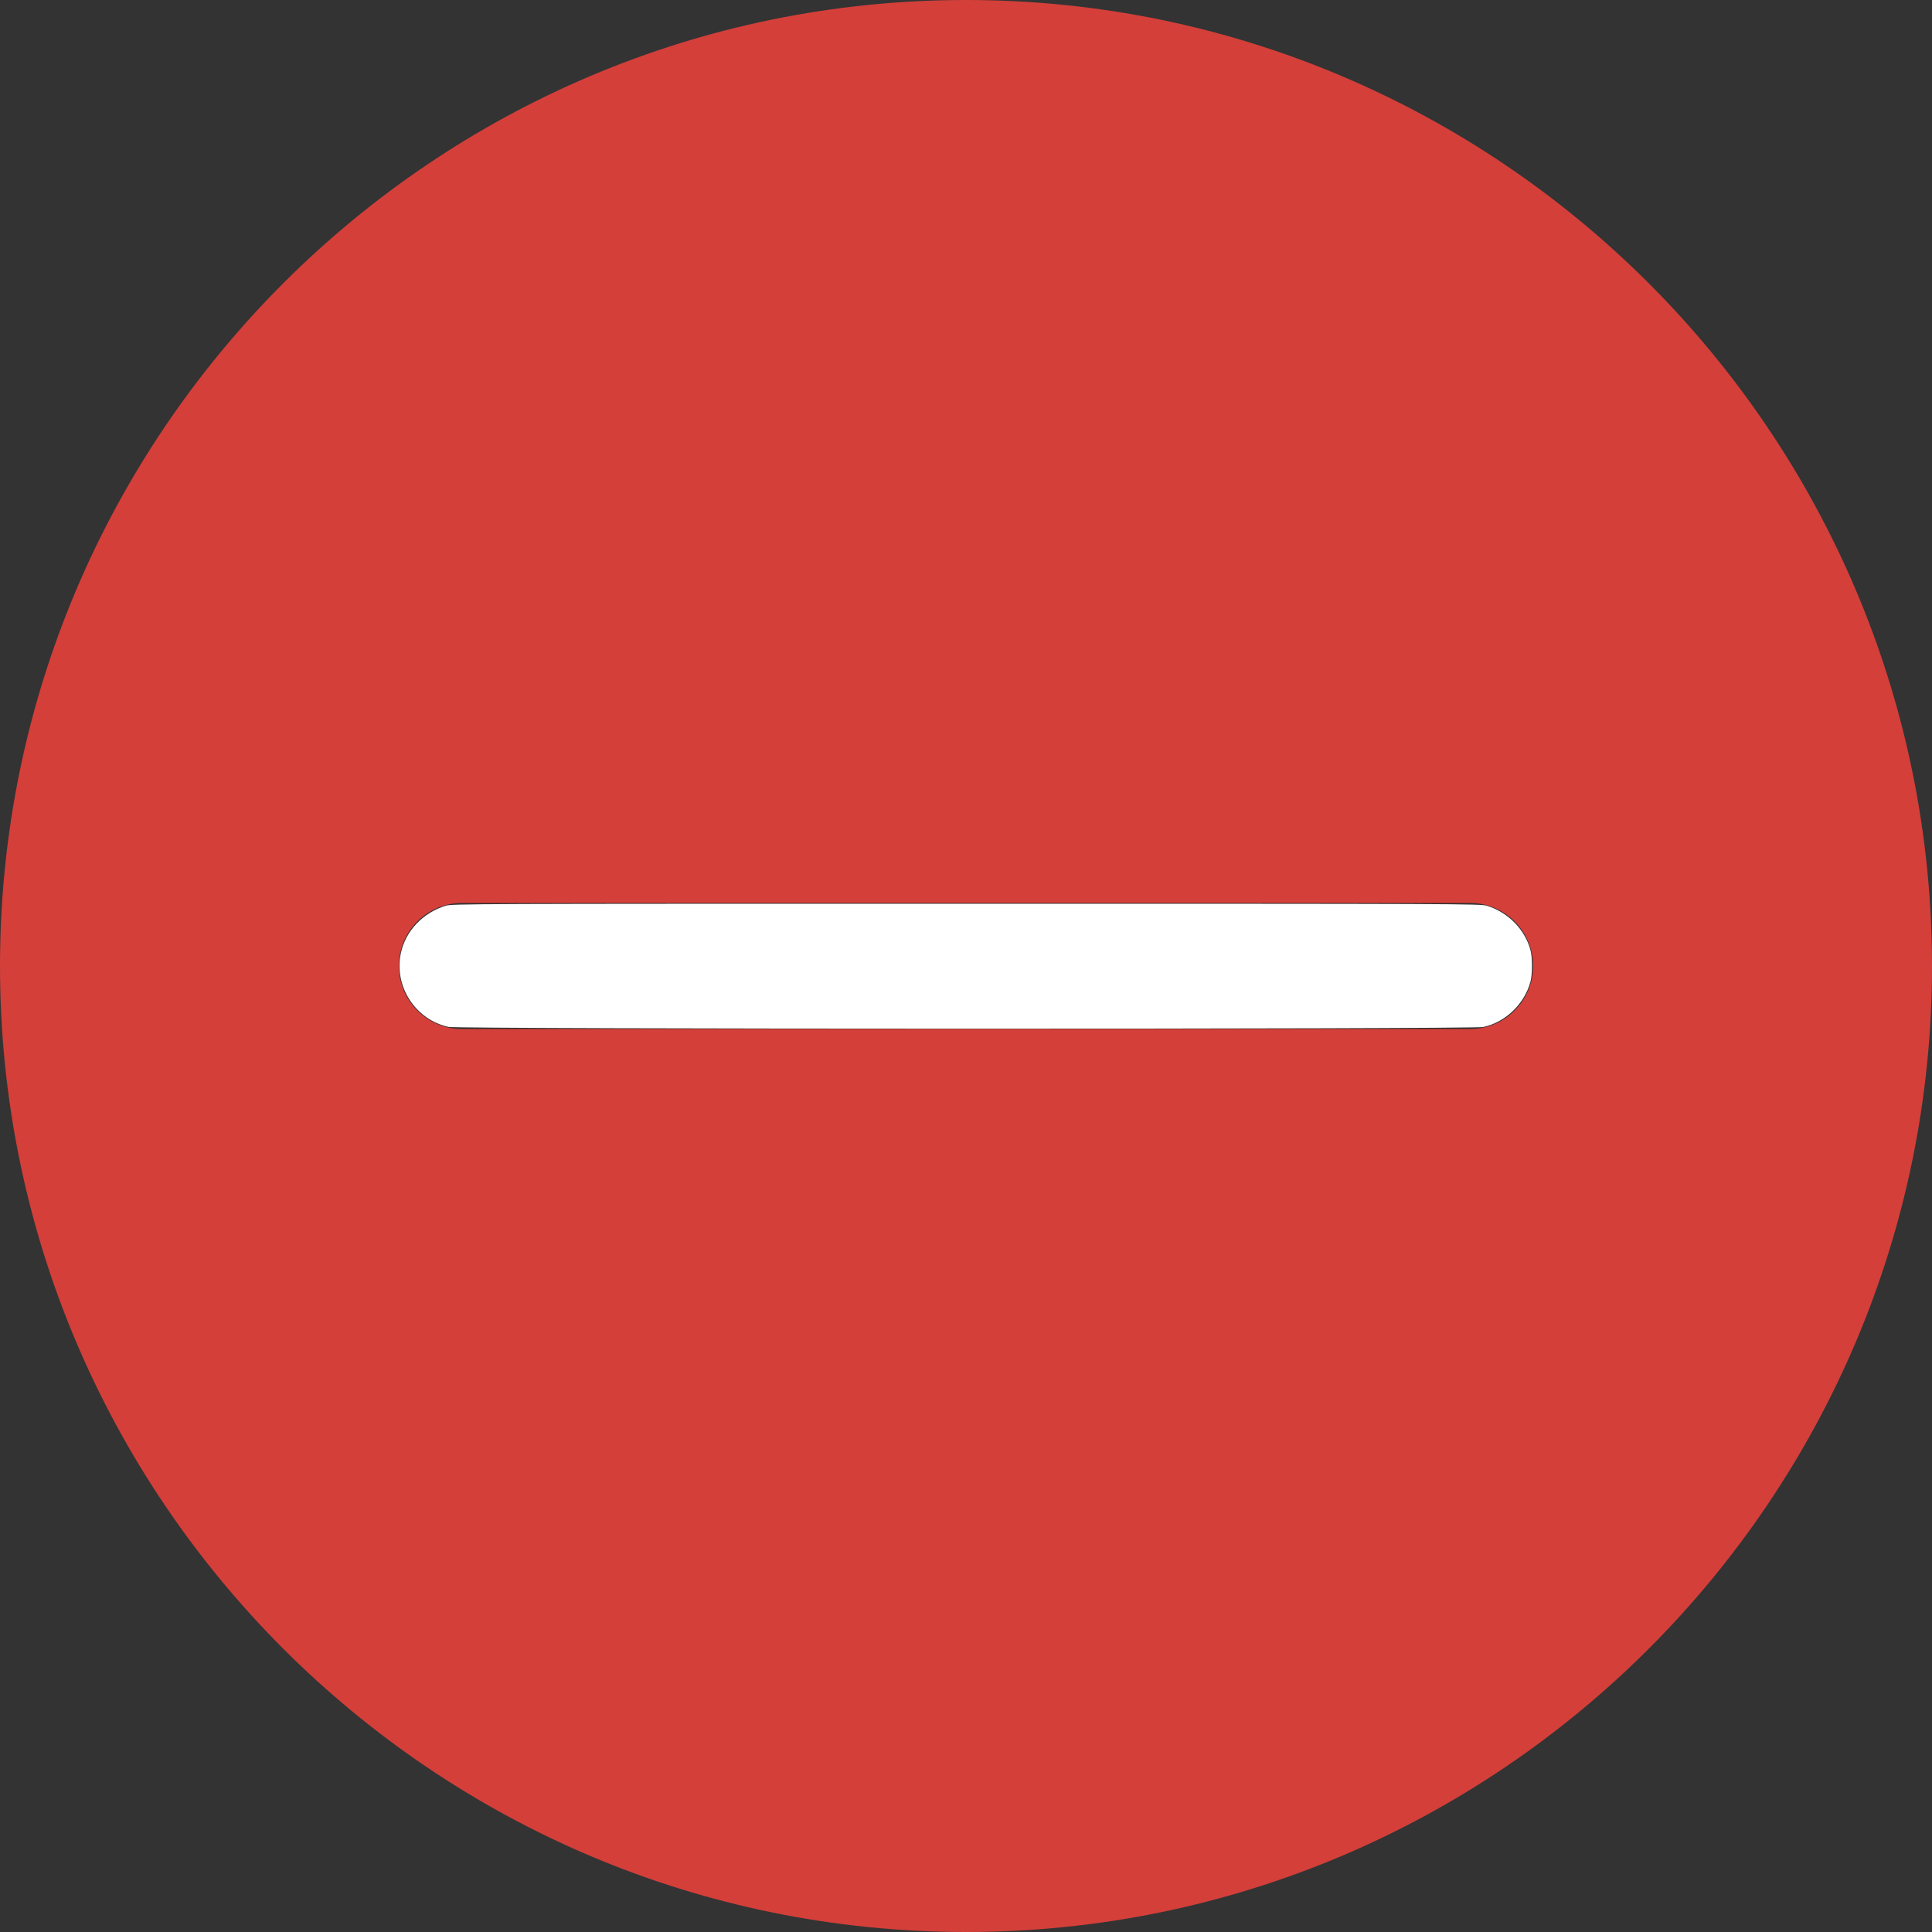 <?xml version="1.0" encoding="UTF-8" standalone="no"?>
<!-- Generator: Adobe Illustrator 19.0.0, SVG Export Plug-In . SVG Version: 6.00 Build 0)  -->

<svg
   xmlns:dc="http://purl.org/dc/elements/1.1/"
   xmlns:cc="http://creativecommons.org/ns#"
   xmlns:rdf="http://www.w3.org/1999/02/22-rdf-syntax-ns#"
   xmlns:svg="http://www.w3.org/2000/svg"
   xmlns="http://www.w3.org/2000/svg"
   xmlns:sodipodi="http://sodipodi.sourceforge.net/DTD/sodipodi-0.dtd"
   xmlns:inkscape="http://www.inkscape.org/namespaces/inkscape"
   version="1.1"
   id="Layer_1"
   x="0px"
   y="0px"
   viewBox="0 0 512 512"
   style="enable-background:new 0 0 512 512;"
   xml:space="preserve"
   sodipodi:docname="minus(1).svg"
   inkscape:version="0.92.4 (unknown)"><rect x="0" y="0" width="512" height="512" fill="#333333" stroke="none"/><defs
   id="defs3833" /><sodipodi:namedview
   pagecolor="#d43f3a"
   bordercolor="#666666"
   borderopacity="1"
   objecttolerance="10"
   gridtolerance="10"
   guidetolerance="10"
   inkscape:pageopacity="0"
   inkscape:pageshadow="2"
   inkscape:window-width="3840"
   inkscape:window-height="2032"
   id="namedview3831"
   showgrid="false"
   inkscape:zoom="3.4609375"
   inkscape:cx="256"
   inkscape:cy="256"
   inkscape:window-x="0"
   inkscape:window-y="54"
   inkscape:window-maximized="1"
   inkscape:current-layer="Layer_1" />
<g
   id="g3798">
	<g
   id="g3796">
		<path
   style="fill:#d43f3a;"
   d="M256,0C114.844,0,0,114.839,0,256s114.844,256,256,256s256-114.839,256-256S397.156,0,256,0z M389.594,272.699H122.406    c-9.219,0-16.699-7.475-16.699-16.699s7.48-16.699,16.699-16.699h267.189c9.219,0,16.699,7.475,16.699,16.699    S398.813,272.699,389.594,272.699z"
   id="path3794" />
	</g>
</g>
<g
   id="g3800">
</g>
<g
   id="g3802">
</g>
<g
   id="g3804">
</g>
<g
   id="g3806">
</g>
<g
   id="g3808">
</g>
<g
   id="g3810">
</g>
<g
   id="g3812">
</g>
<g
   id="g3814">
</g>
<g
   id="g3816">
</g>
<g
   id="g3818">
</g>
<g
   id="g3820">
</g>
<g
   id="g3822">
</g>
<g
   id="g3824">
</g>
<g
   id="g3826">
</g>
<g
   id="g3828">
</g>
<path
   style="fill:#ffffff;stroke-width:0.289"
   d="m 118.872,272.144 c -8.784,-1.907 -14.509,-10.746 -12.648,-19.525 1.247,-5.882 5.807,-10.713 11.881,-12.588 1.657,-0.511 6.608,-0.53 137.953,-0.53 131.43,0 136.296,0.019 137.968,0.531 5.624,1.724 10.105,6.278 11.562,11.751 0.541,2.034 0.543,6.336 0.003,8.364 -1.573,5.91 -6.645,10.772 -12.543,12.022 -2.825,0.599 -271.417,0.574 -274.176,-0.025 z"
   id="path3837"
   inkscape:connector-curvature="0" /></svg>